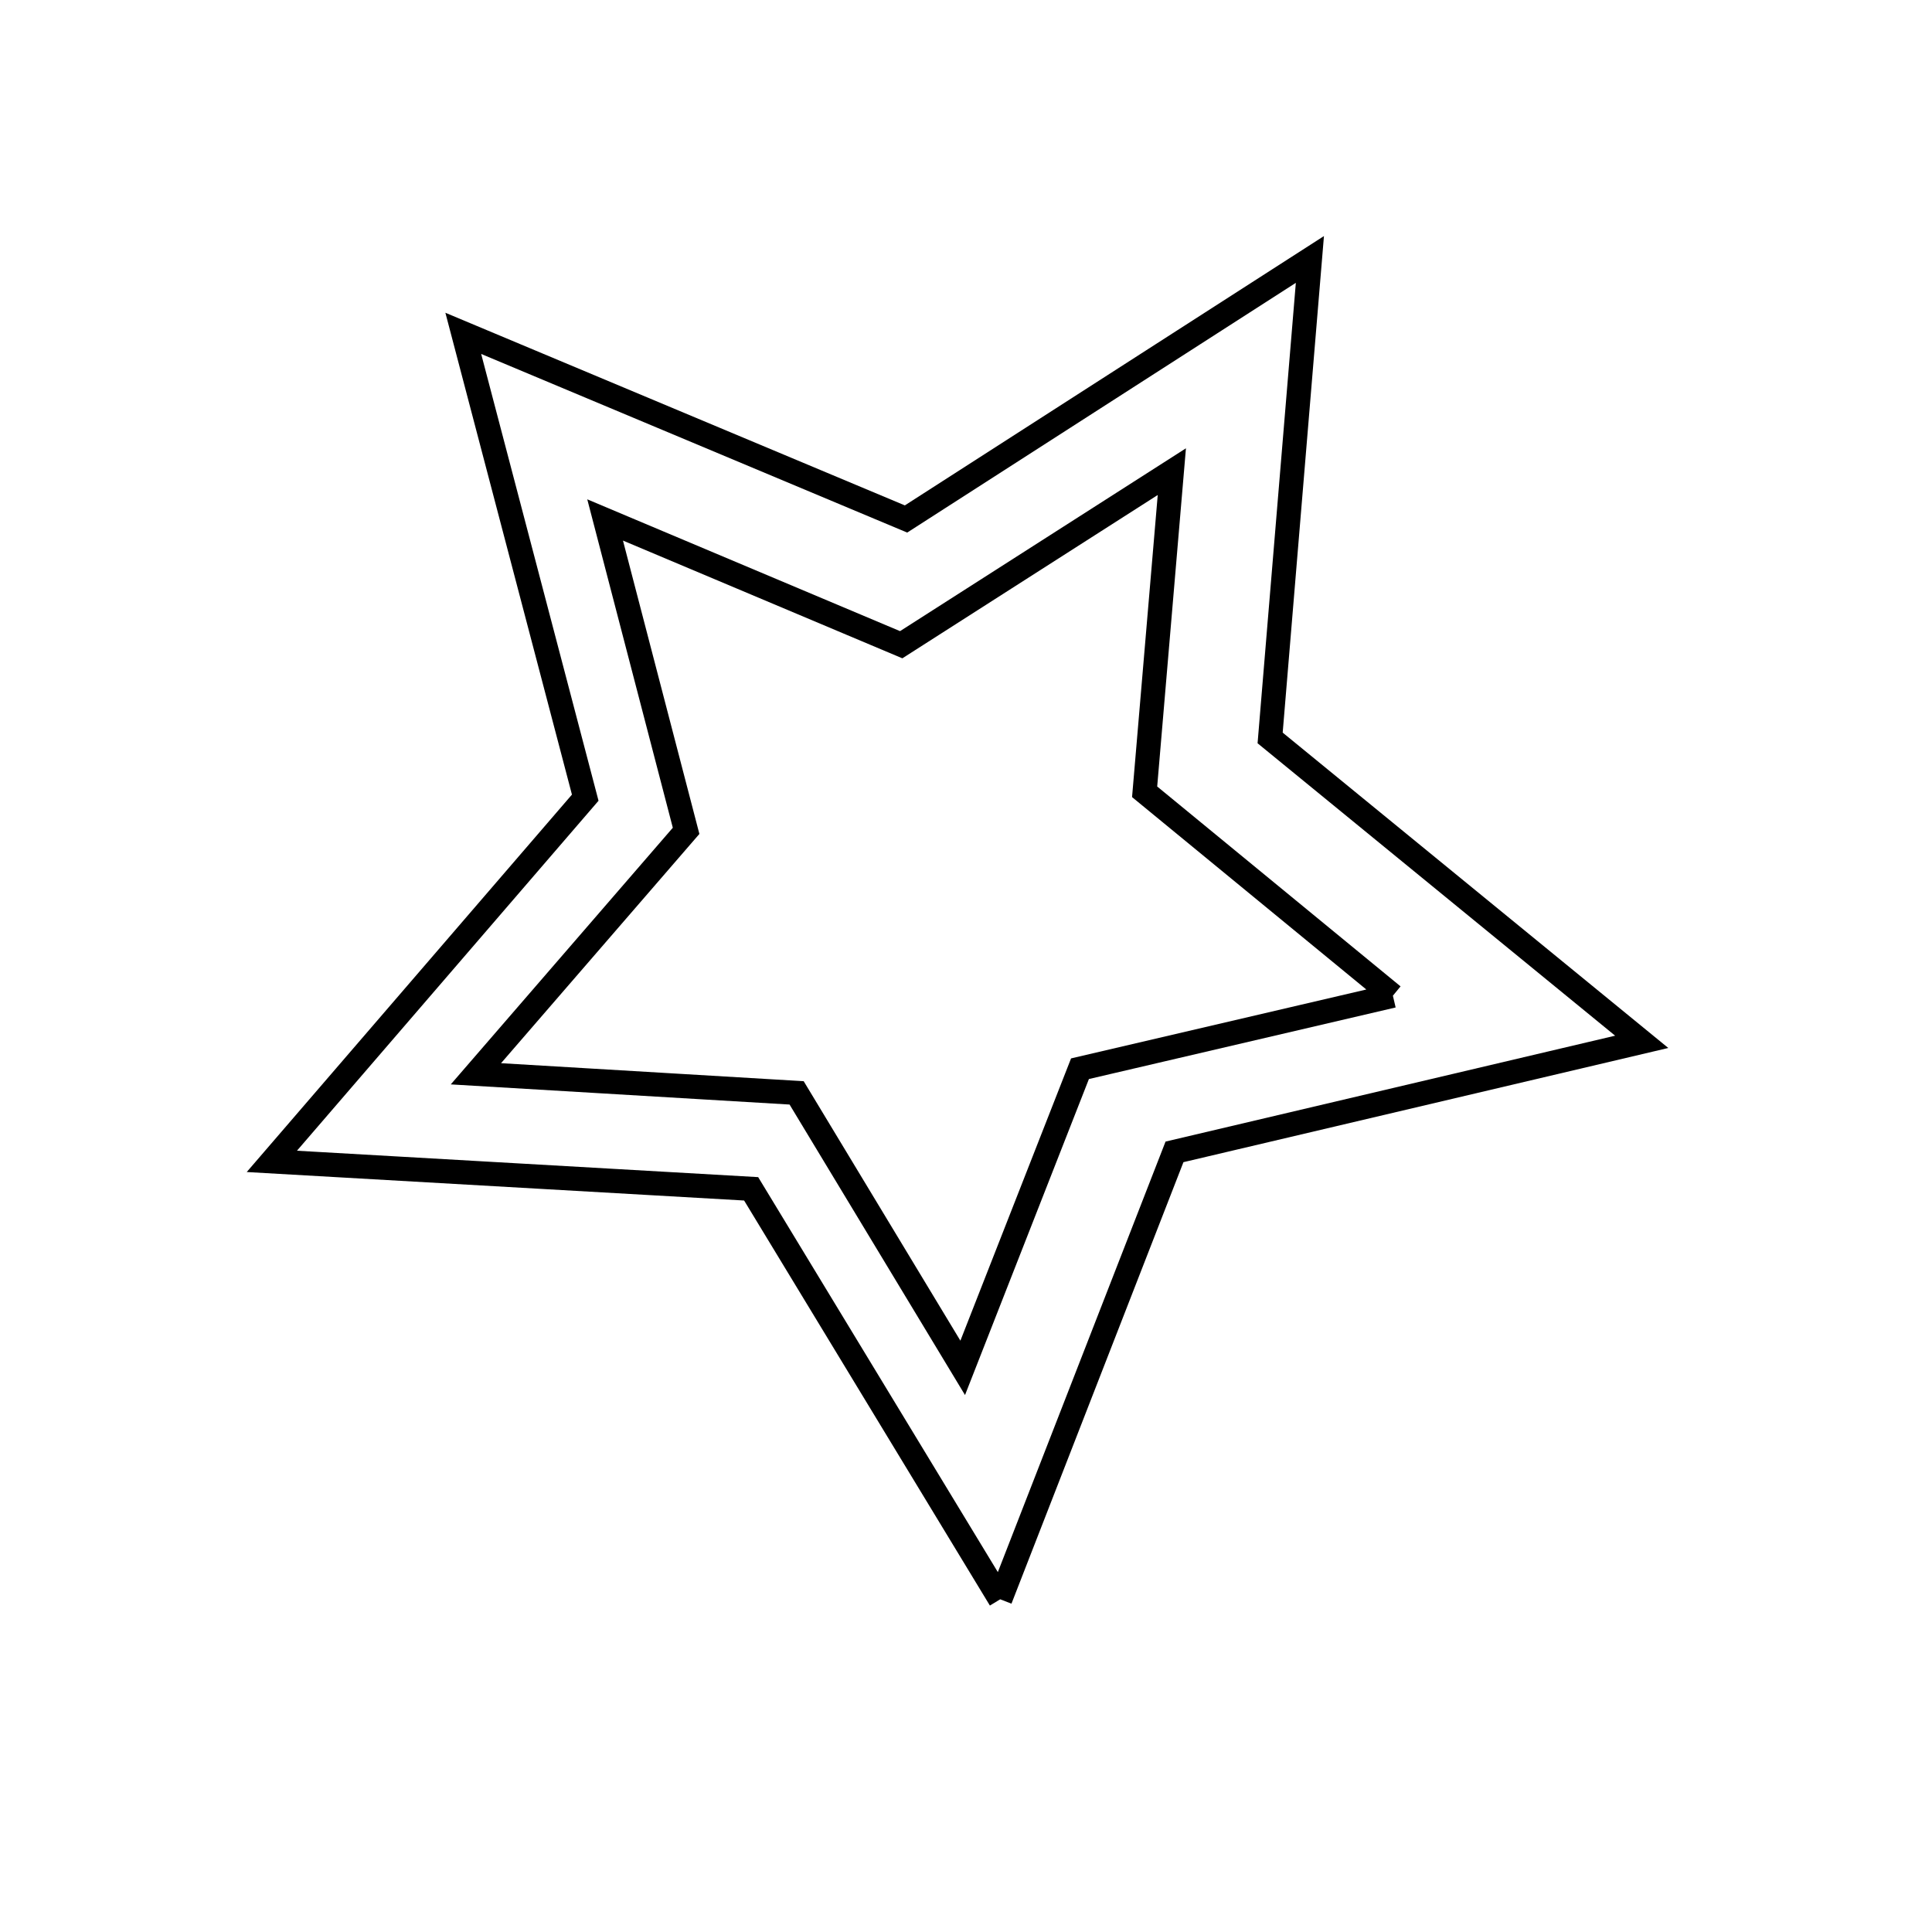 <svg xmlns="http://www.w3.org/2000/svg" viewBox="0.0 0.0 24.0 24.0" height="200px" width="200px"><path fill="none" stroke="black" stroke-width=".3" stroke-opacity="1.0"  filling="0" d="M17.303 12.369 L13.416 13.276 L11.959 16.992 L9.896 13.576 L5.912 13.339 L8.523 10.321 L7.517 6.459 L11.195 8.009 L14.557 5.859 L14.219 9.836 L17.303 12.369"></path>
<path fill="none" stroke="black" stroke-width=".3" stroke-opacity="1.0"  filling="0" d="M12.425 19.867 L9.331 14.768 L3.377 14.427 L7.27 9.909 L5.755 4.141 L11.255 6.447 L16.272 3.223 L15.778 9.167 L20.394 12.942 L14.59 14.309 L12.425 19.867"></path></svg>